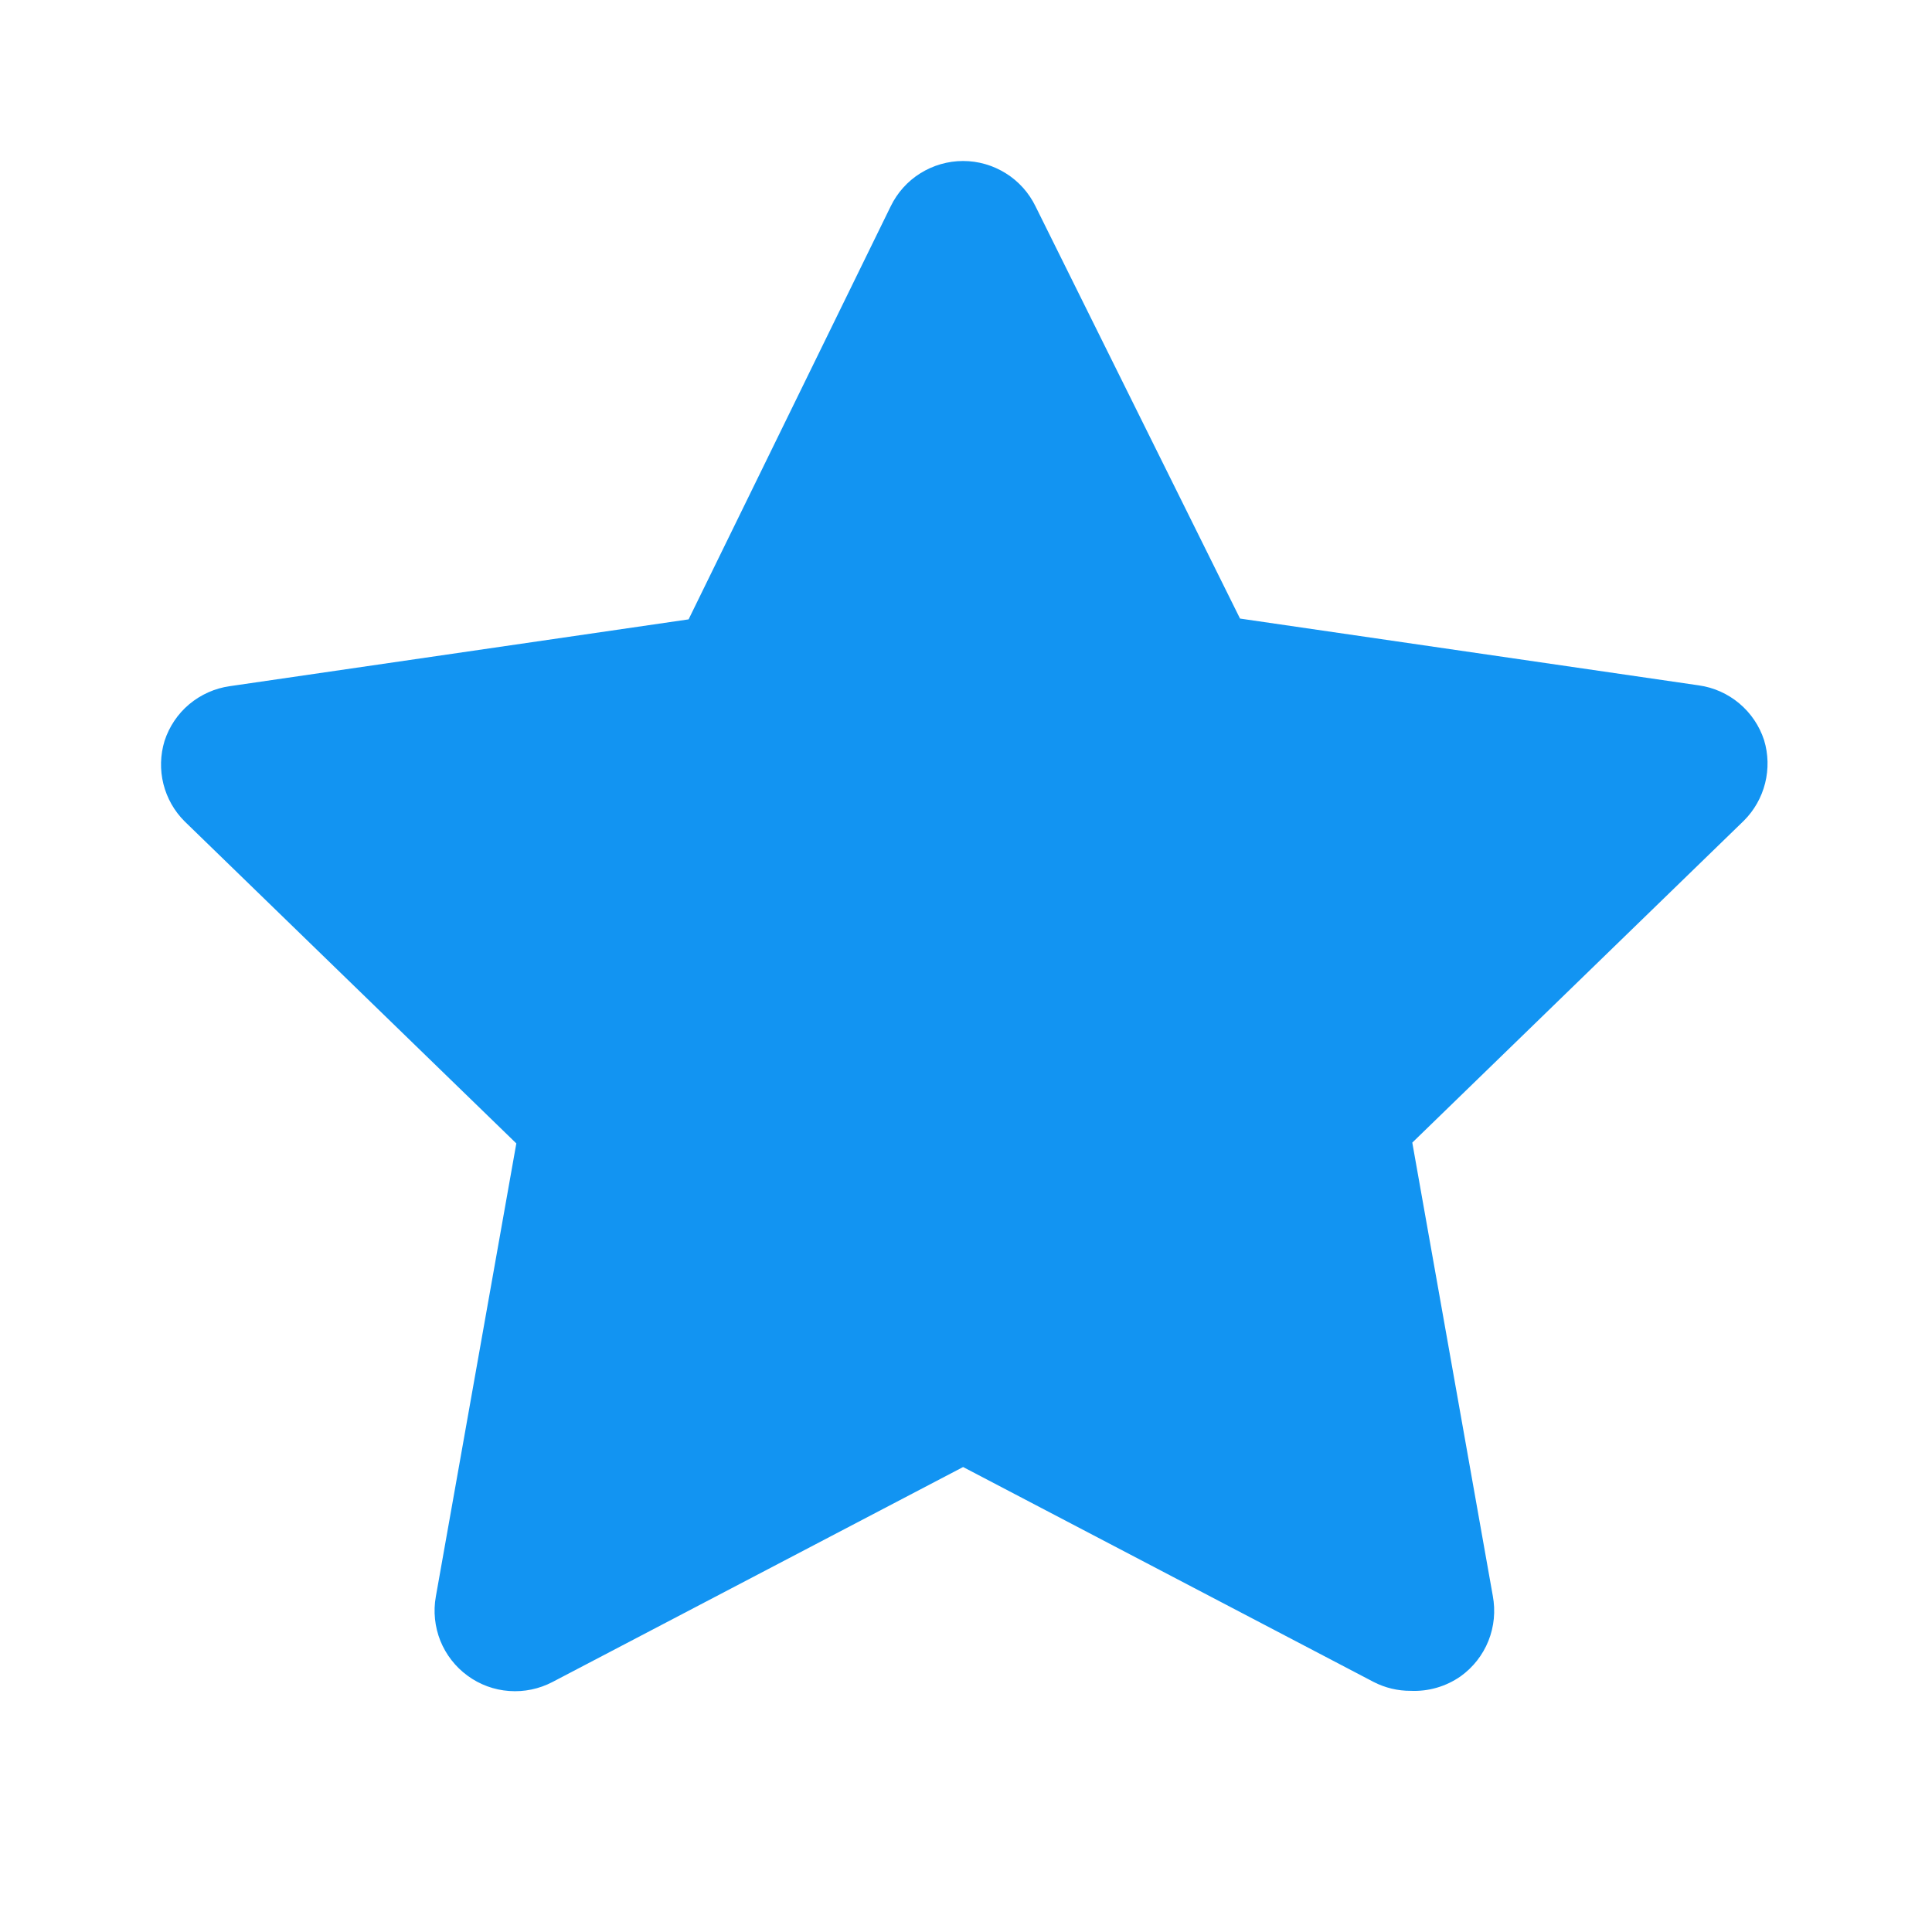 <svg width="24" height="24" viewBox="0 0 24 24" fill="none" xmlns="http://www.w3.org/2000/svg">
<path d="M17.524 21.004C17.364 21.005 17.206 20.967 17.064 20.894L11.964 18.224L6.864 20.894C6.698 20.981 6.511 21.02 6.325 21.006C6.138 20.993 5.959 20.927 5.808 20.816C5.657 20.706 5.54 20.555 5.47 20.382C5.401 20.208 5.381 20.018 5.414 19.834L6.414 14.204L2.294 10.204C2.165 10.076 2.074 9.915 2.03 9.739C1.986 9.563 1.991 9.378 2.044 9.204C2.102 9.026 2.208 8.868 2.351 8.748C2.495 8.628 2.669 8.55 2.854 8.524L8.554 7.694L11.064 2.564C11.146 2.395 11.273 2.252 11.432 2.153C11.592 2.053 11.776 2 11.964 2C12.152 2 12.335 2.053 12.495 2.153C12.654 2.252 12.782 2.395 12.864 2.564L15.404 7.684L21.104 8.514C21.289 8.54 21.463 8.618 21.606 8.738C21.749 8.858 21.856 9.016 21.914 9.194C21.967 9.368 21.971 9.553 21.927 9.729C21.883 9.905 21.792 10.066 21.664 10.194L17.544 14.194L18.544 19.824C18.579 20.012 18.561 20.205 18.49 20.383C18.419 20.56 18.299 20.713 18.144 20.824C17.962 20.951 17.744 21.014 17.524 21.004Z" fill="#1294F2"/>
</svg>
